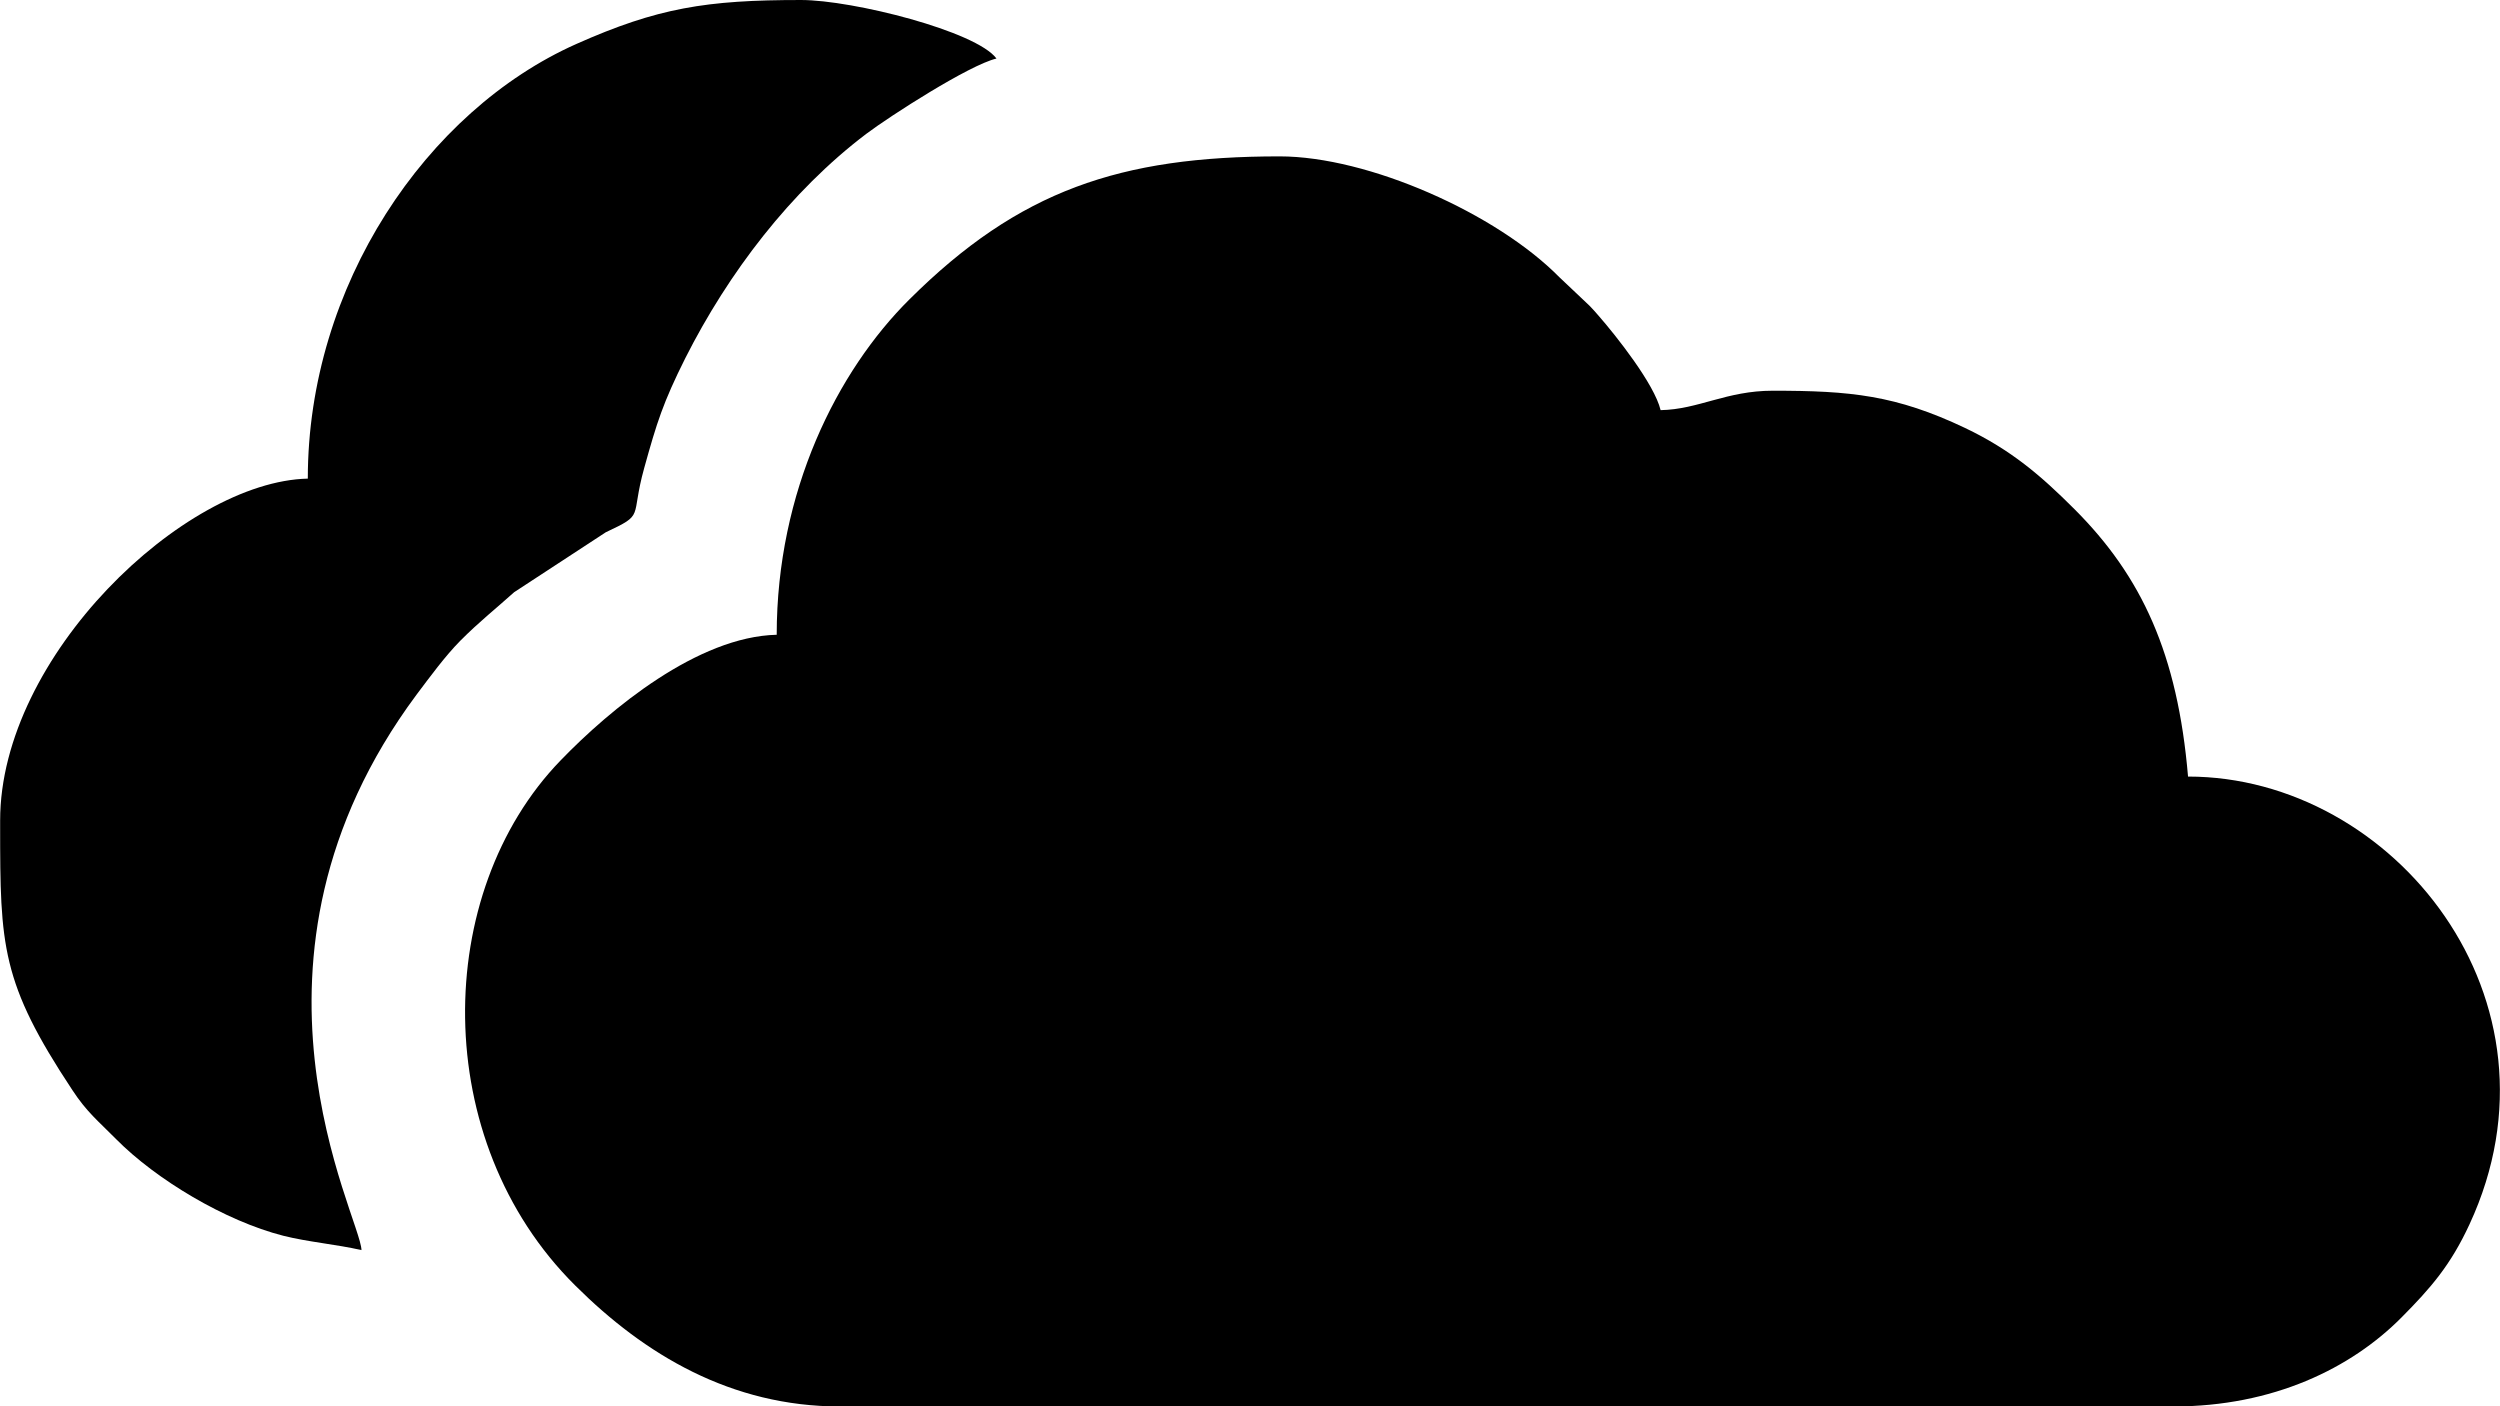 <?xml version="1.0" encoding="UTF-8"?>
<!DOCTYPE svg PUBLIC "-//W3C//DTD SVG 1.1//EN" "http://www.w3.org/Graphics/SVG/1.1/DTD/svg11.dtd">
<!-- Creator: CorelDRAW X8 -->
<svg xmlns="http://www.w3.org/2000/svg" xml:space="preserve" width="5.688in" height="3.2in" version="1.1" style="shape-rendering:geometricPrecision; text-rendering:geometricPrecision; image-rendering:optimizeQuality; fill-rule:evenodd; clip-rule:evenodd"
viewBox="0 0 10806 6080"
 xmlns:xlink="http://www.w3.org/1999/xlink">
 <defs>
  <style type="text/css">
   <![CDATA[
    .fil0 {fill:black}
   ]]>
  </style>
 </defs>
 <g id="Layer_x0020_1">
  <g id="_133441748384">
   <path class="fil0" d="M3357 2744c-341,8 -719,320 -935,544 -552,571 -568,1642 64,2269 300,299 674,523 1145,523l5763 0c432,0 769,-165 987,-385 128,-129 212,-226 294,-403 449,-969 -329,-1935 -1217,-1935 -45,-530 -200,-865 -491,-1156 -146,-146 -274,-256 -473,-351 -299,-142 -495,-161 -831,-161 -201,0 -321,81 -485,84 -27,-113 -192,-321 -268,-408 -9,-11 -30,-34 -40,-44l-130 -123c-272,-276 -826,-522 -1209,-522 -689,0 -1126,147 -1599,617 -314,311 -575,832 -575,1451z"/>
   <path class="fil0" d="M1330 2069c-535,12 -1330,768 -1330,1478l0 25c0,517 4,675 312,1140 63,96 111,133 189,212 173,175 472,354 723,418 107,27 229,37 338,62 -3,-143 -616,-1252 238,-2401 58,-77 123,-166 189,-233 85,-85 145,-131 233,-210l396 -259c172,-81 105,-57 166,-277 55,-198 81,-282 178,-476 186,-368 454,-721 783,-970 101,-76 444,-297 562,-325 -87,-118 -621,-253 -845,-253 -410,0 -620,34 -971,190 -649,289 -1161,1045 -1161,1879z"/>
  </g>
 </g>
</svg>
